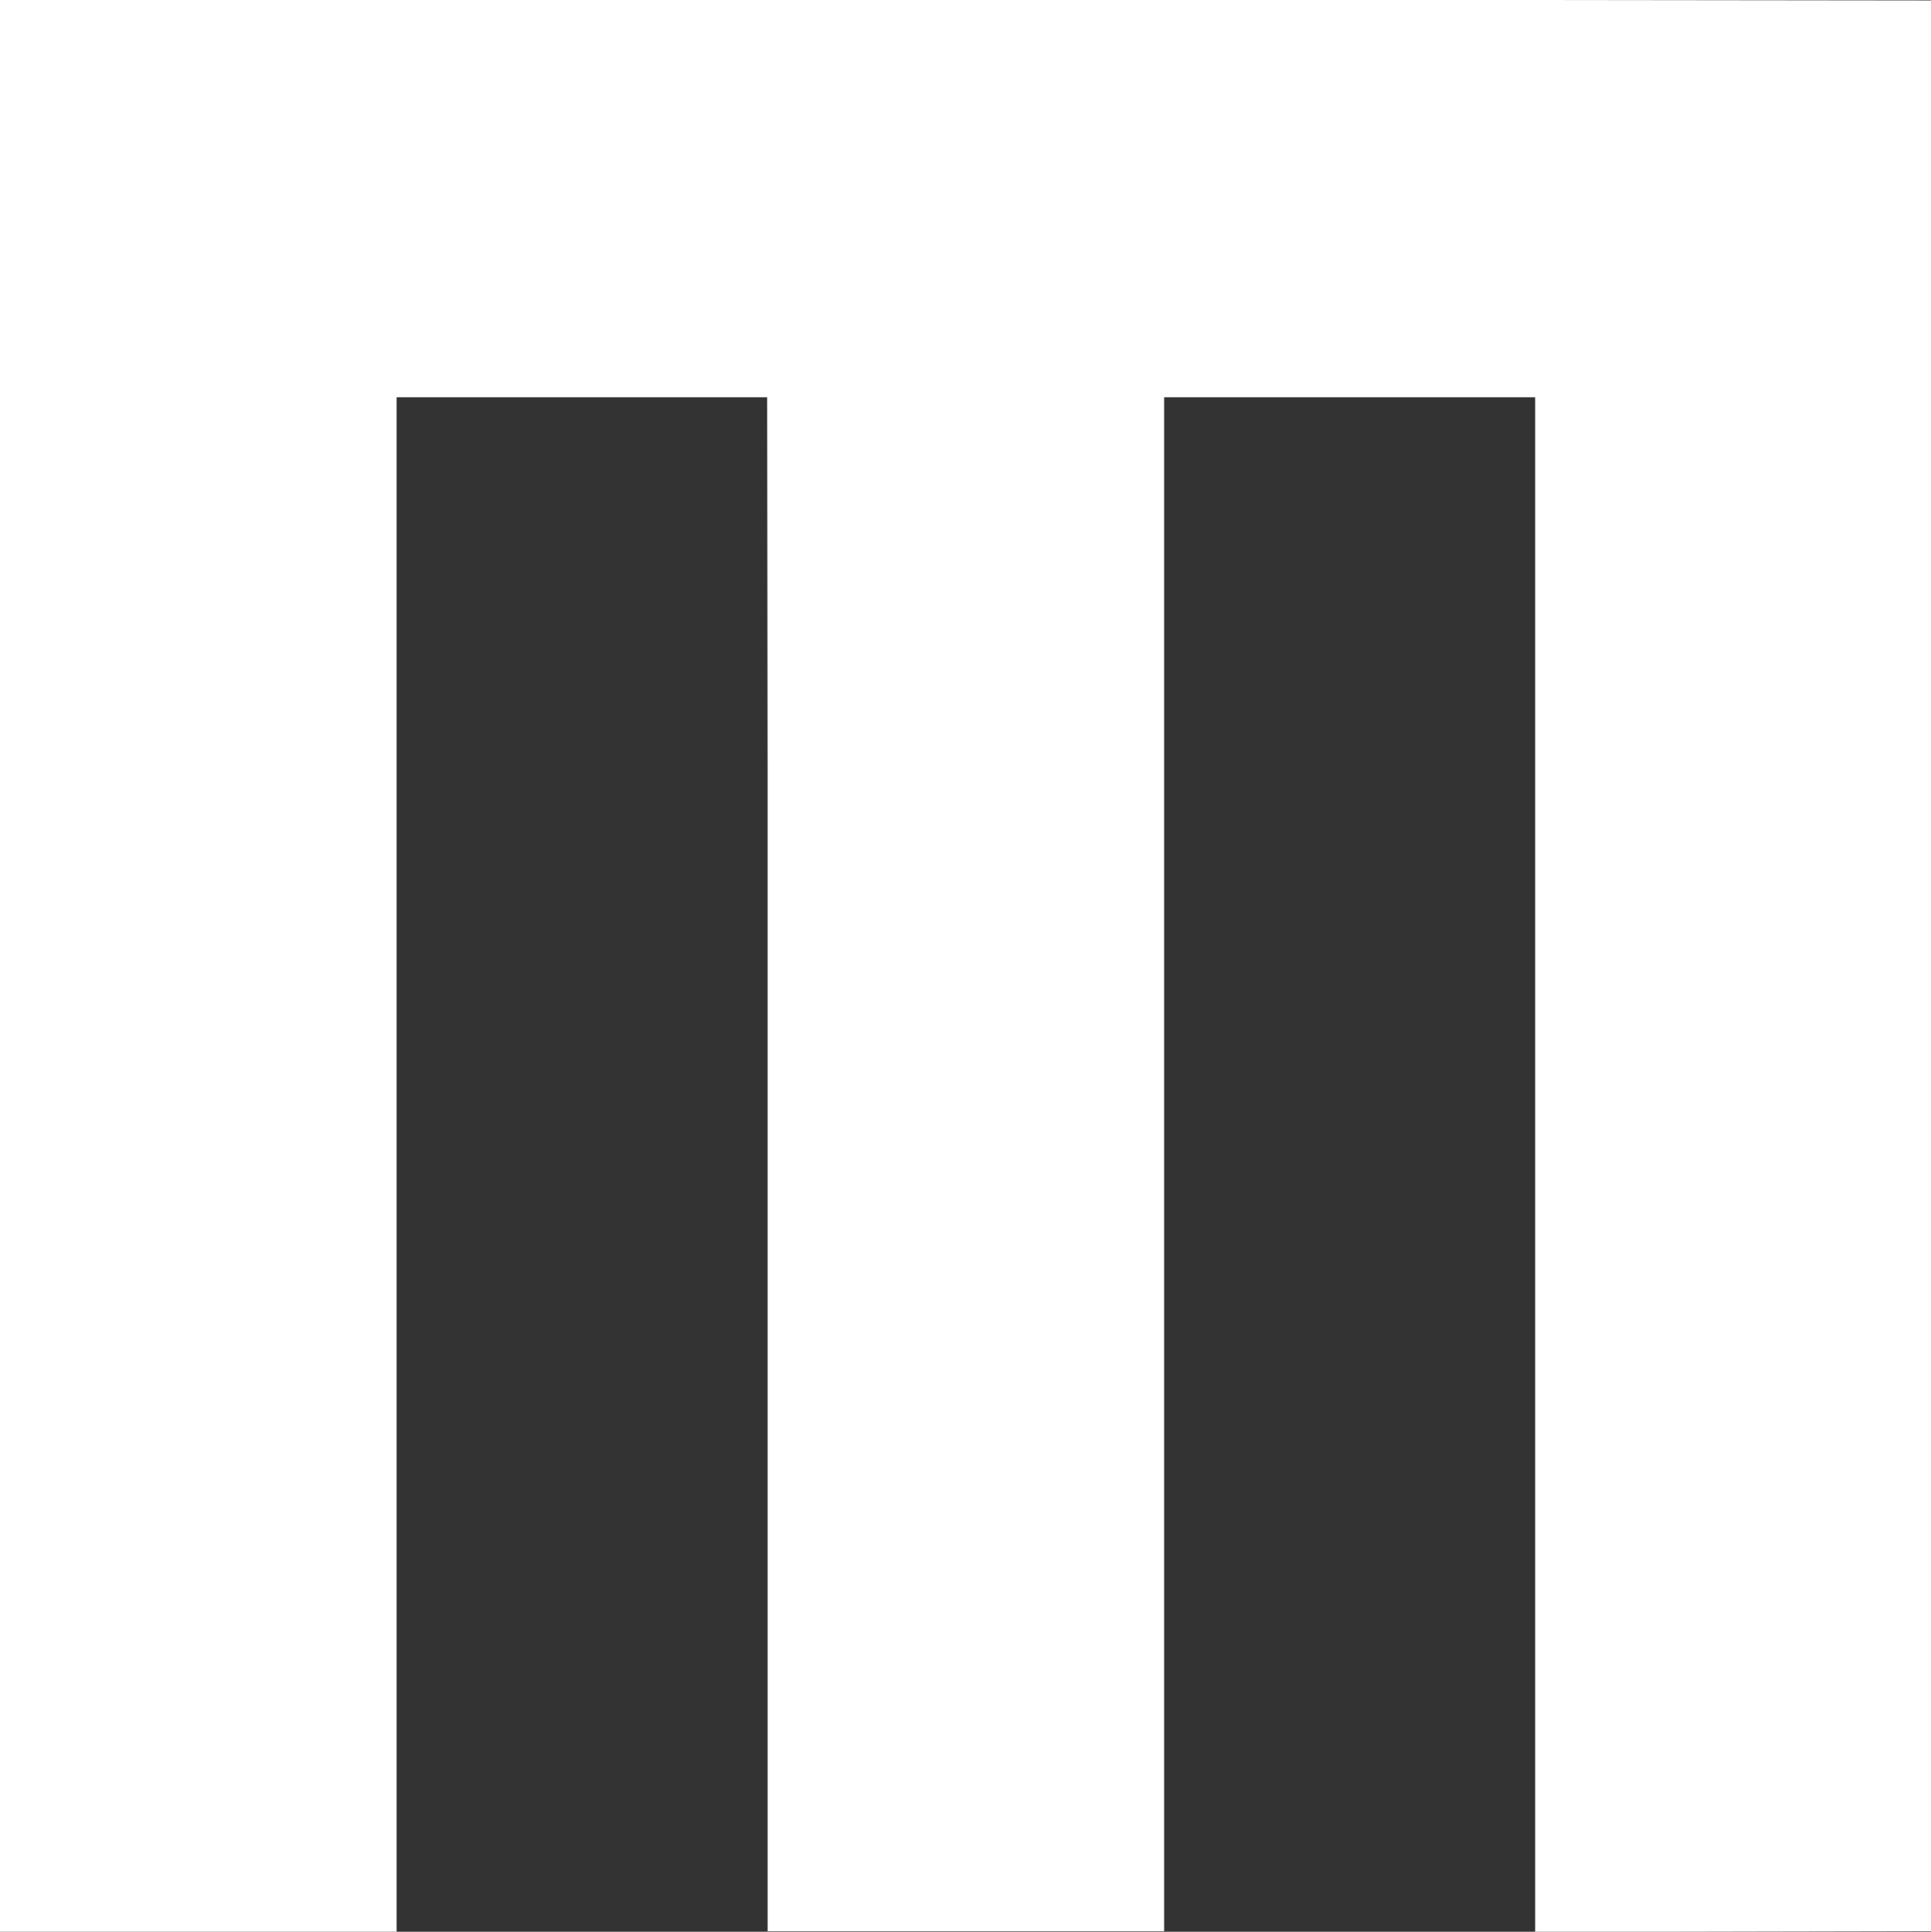 <svg xmlns="http://www.w3.org/2000/svg" viewBox="0 0 301.88 301.96"><rect x="0" y="0" width="301.88" height="301.96" fill="#333333" stroke="none"/><defs><style>.cls-1{fill:#fff;stroke:#fff;stroke-miterlimit:10;stroke-width:2px;}</style></defs><g id="レイヤー_2" data-name="レイヤー 2"><g id="レイヤー_1-2" data-name="レイヤー 1"><path class="cls-1" d="M241,301V61.1H181V241L181,300.88H121V121l-.07-59.9H61V301H1V1H241l59.89.07V300.88Z"/></g></g></svg>